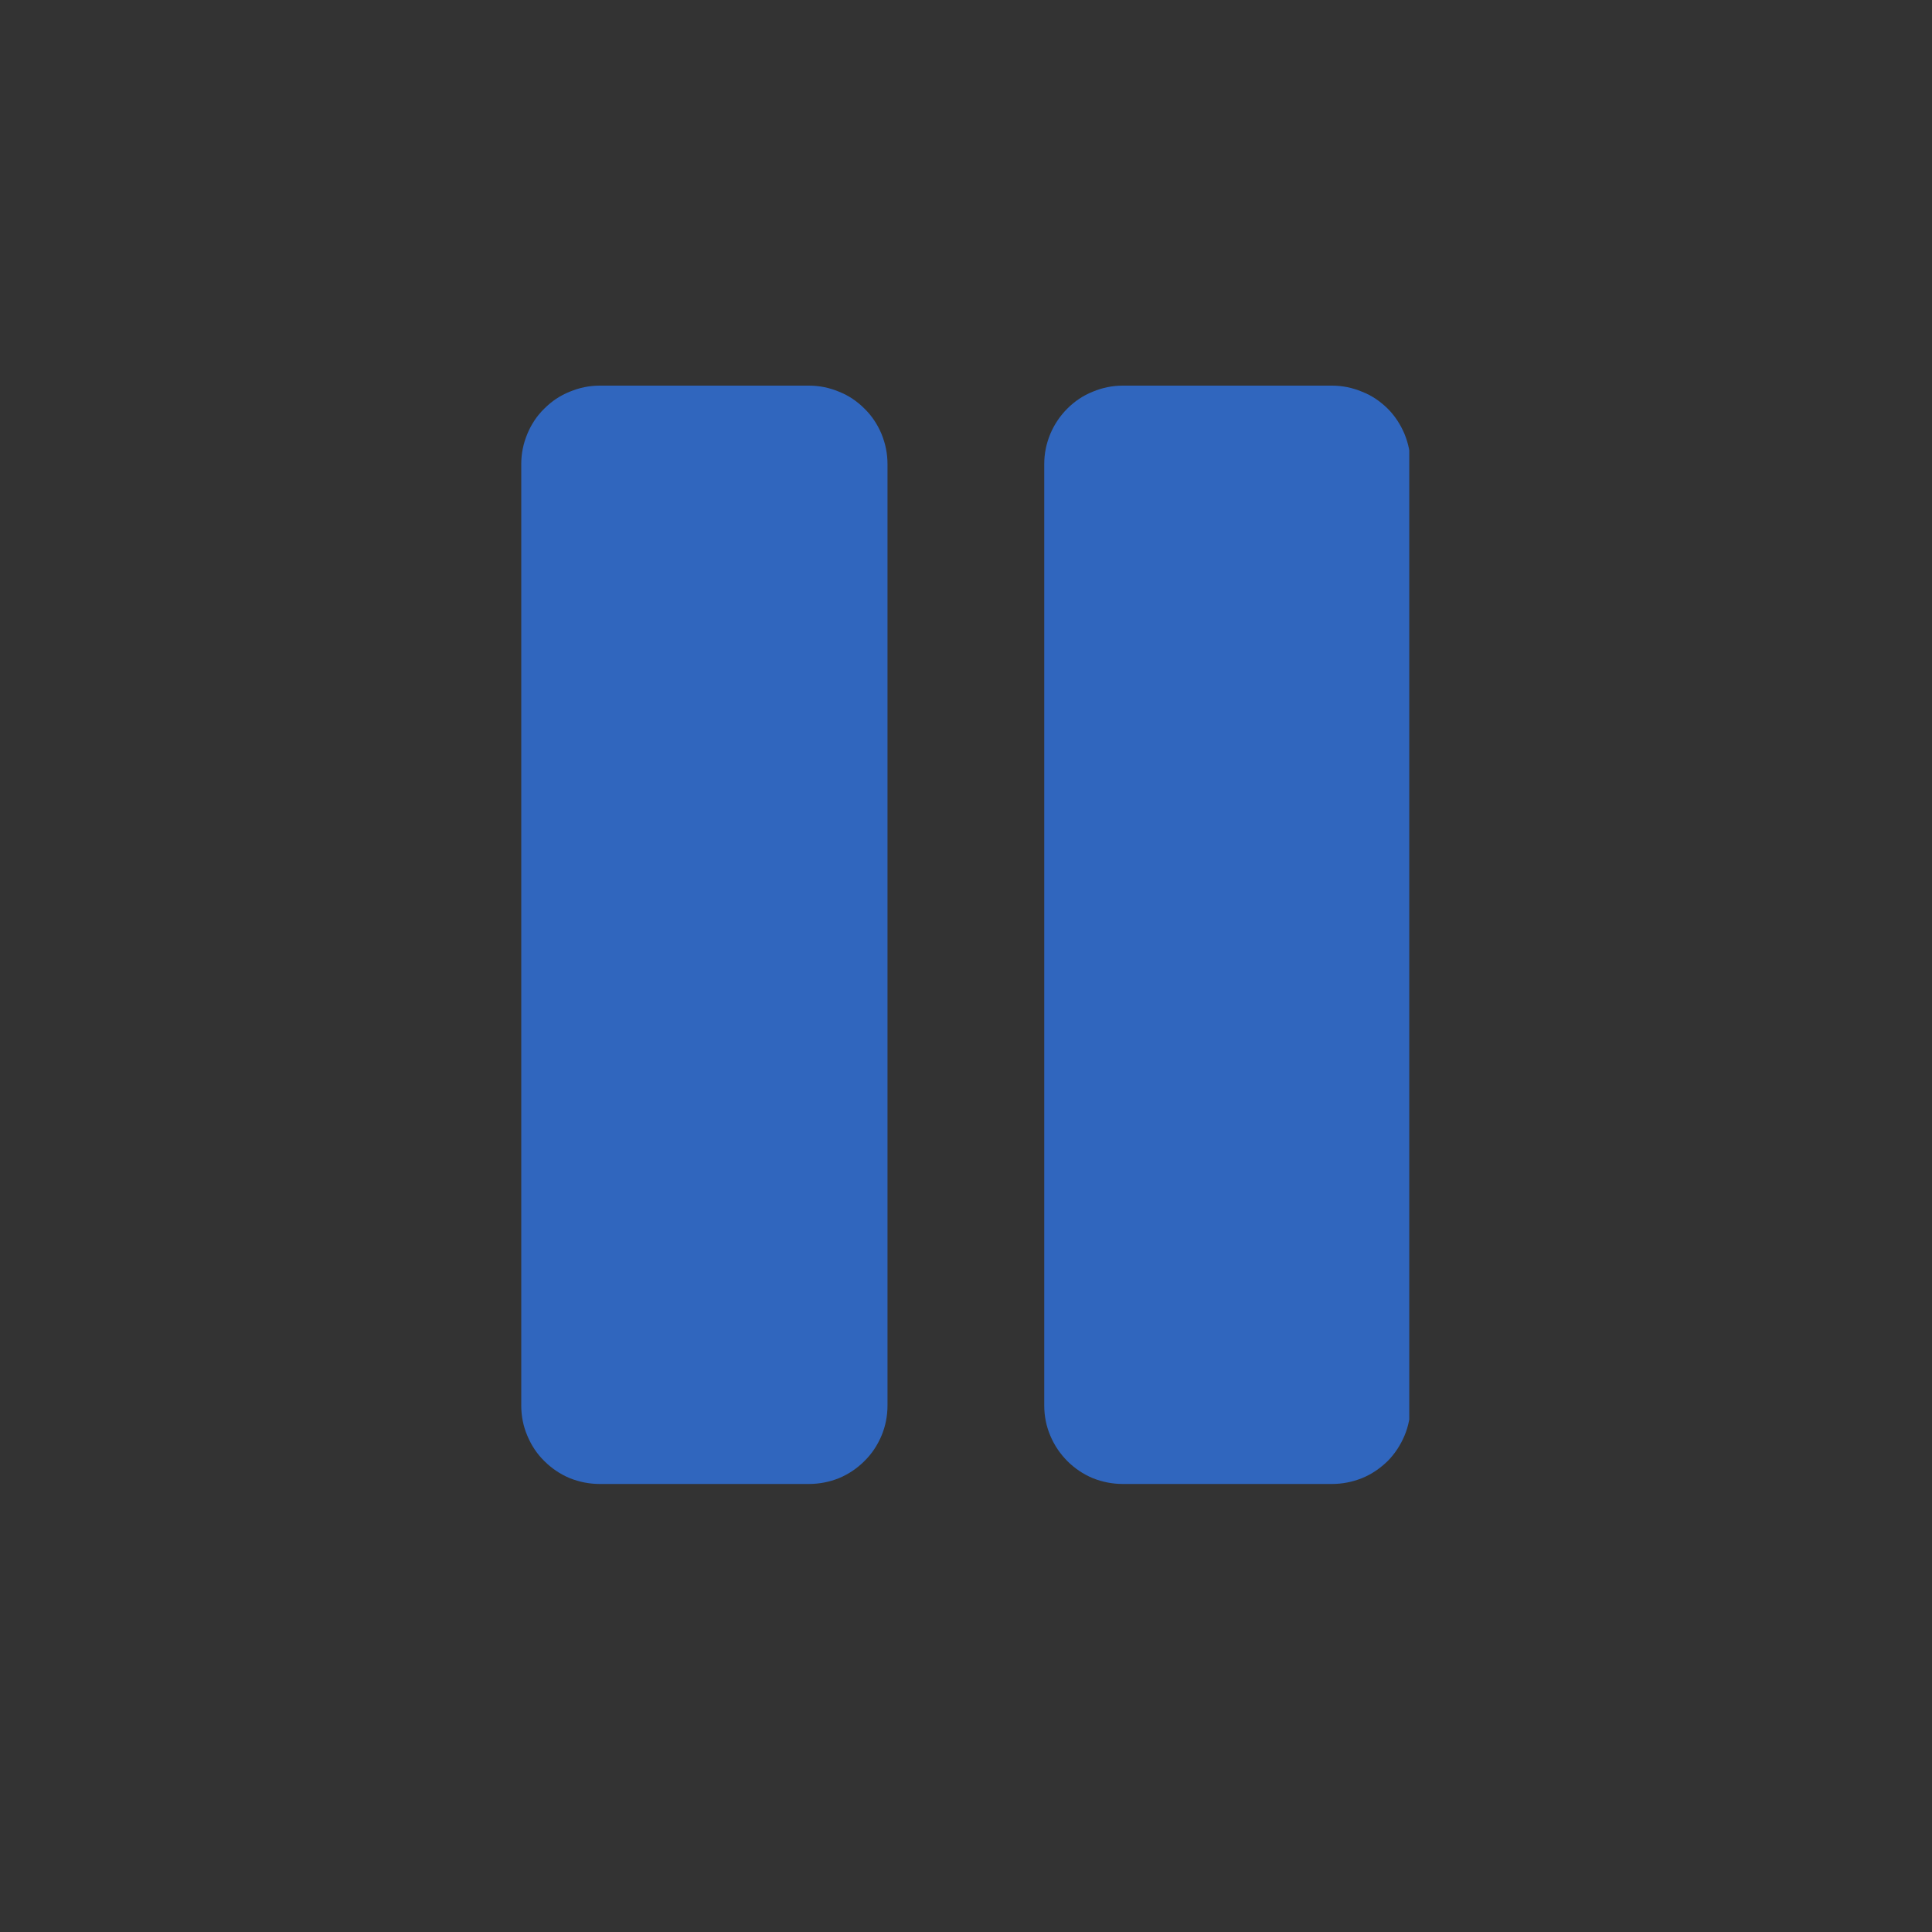 <svg xmlns="http://www.w3.org/2000/svg" xmlns:xlink="http://www.w3.org/1999/xlink" width="40" zoomAndPan="magnify" viewBox="0 0 30 30" height="40" preserveAspectRatio="xMidYMid meet" version="1.0"><rect x="0" y="0" width="30" height="30" fill="#333333" stroke="none"/><defs><clipPath id="b4e762c94e"><path d="M 8.094 5.988 L 21.883 5.988 L 21.883 23.406 L 8.094 23.406 Z M 8.094 5.988 " clip-rule="nonzero"/></clipPath></defs><path stroke-linecap="butt" transform="matrix(0, 0.726, -0.726, 0, 12.168, 12.412)" fill="none" stroke-linejoin="miter" d="M 0.002 0.501 L 5.799 0.501 " stroke="#ffffff" stroke-width="1" stroke-opacity="1" stroke-miterlimit="4"/><g clip-path="url(#b4e762c94e)"><path fill="#3066be" d="M 13.781 7.207 L 13.781 21.824 C 13.781 21.988 13.75 22.145 13.688 22.293 C 13.625 22.441 13.539 22.574 13.422 22.688 C 13.309 22.801 13.176 22.891 13.027 22.953 C 12.879 23.012 12.723 23.043 12.562 23.043 L 9.312 23.043 C 9.152 23.043 8.996 23.012 8.848 22.953 C 8.699 22.891 8.566 22.801 8.453 22.688 C 8.336 22.574 8.25 22.441 8.188 22.293 C 8.125 22.145 8.094 21.988 8.094 21.824 L 8.094 7.207 C 8.094 7.043 8.125 6.891 8.188 6.738 C 8.25 6.59 8.336 6.457 8.453 6.344 C 8.566 6.23 8.699 6.141 8.848 6.082 C 8.996 6.02 9.152 5.988 9.312 5.988 L 12.562 5.988 C 12.723 5.988 12.879 6.02 13.027 6.082 C 13.176 6.141 13.309 6.23 13.422 6.344 C 13.539 6.457 13.625 6.59 13.688 6.738 C 13.75 6.891 13.781 7.043 13.781 7.207 Z M 20.684 5.988 L 17.434 5.988 C 17.273 5.988 17.117 6.02 16.969 6.082 C 16.82 6.141 16.688 6.23 16.574 6.344 C 16.461 6.457 16.371 6.59 16.309 6.738 C 16.246 6.891 16.215 7.043 16.215 7.207 L 16.215 21.824 C 16.215 21.988 16.246 22.145 16.309 22.293 C 16.371 22.441 16.461 22.574 16.574 22.688 C 16.688 22.801 16.82 22.891 16.969 22.953 C 17.117 23.012 17.273 23.043 17.434 23.043 L 20.684 23.043 C 20.844 23.043 21 23.012 21.148 22.953 C 21.301 22.891 21.43 22.801 21.547 22.688 C 21.66 22.574 21.746 22.441 21.809 22.293 C 21.871 22.145 21.902 21.988 21.902 21.824 L 21.902 7.207 C 21.902 7.043 21.871 6.891 21.809 6.738 C 21.746 6.59 21.66 6.457 21.547 6.344 C 21.43 6.23 21.301 6.141 21.148 6.082 C 21 6.02 20.844 5.988 20.684 5.988 Z M 20.684 5.988 " fill-opacity="1" fill-rule="nonzero"/></g></svg>